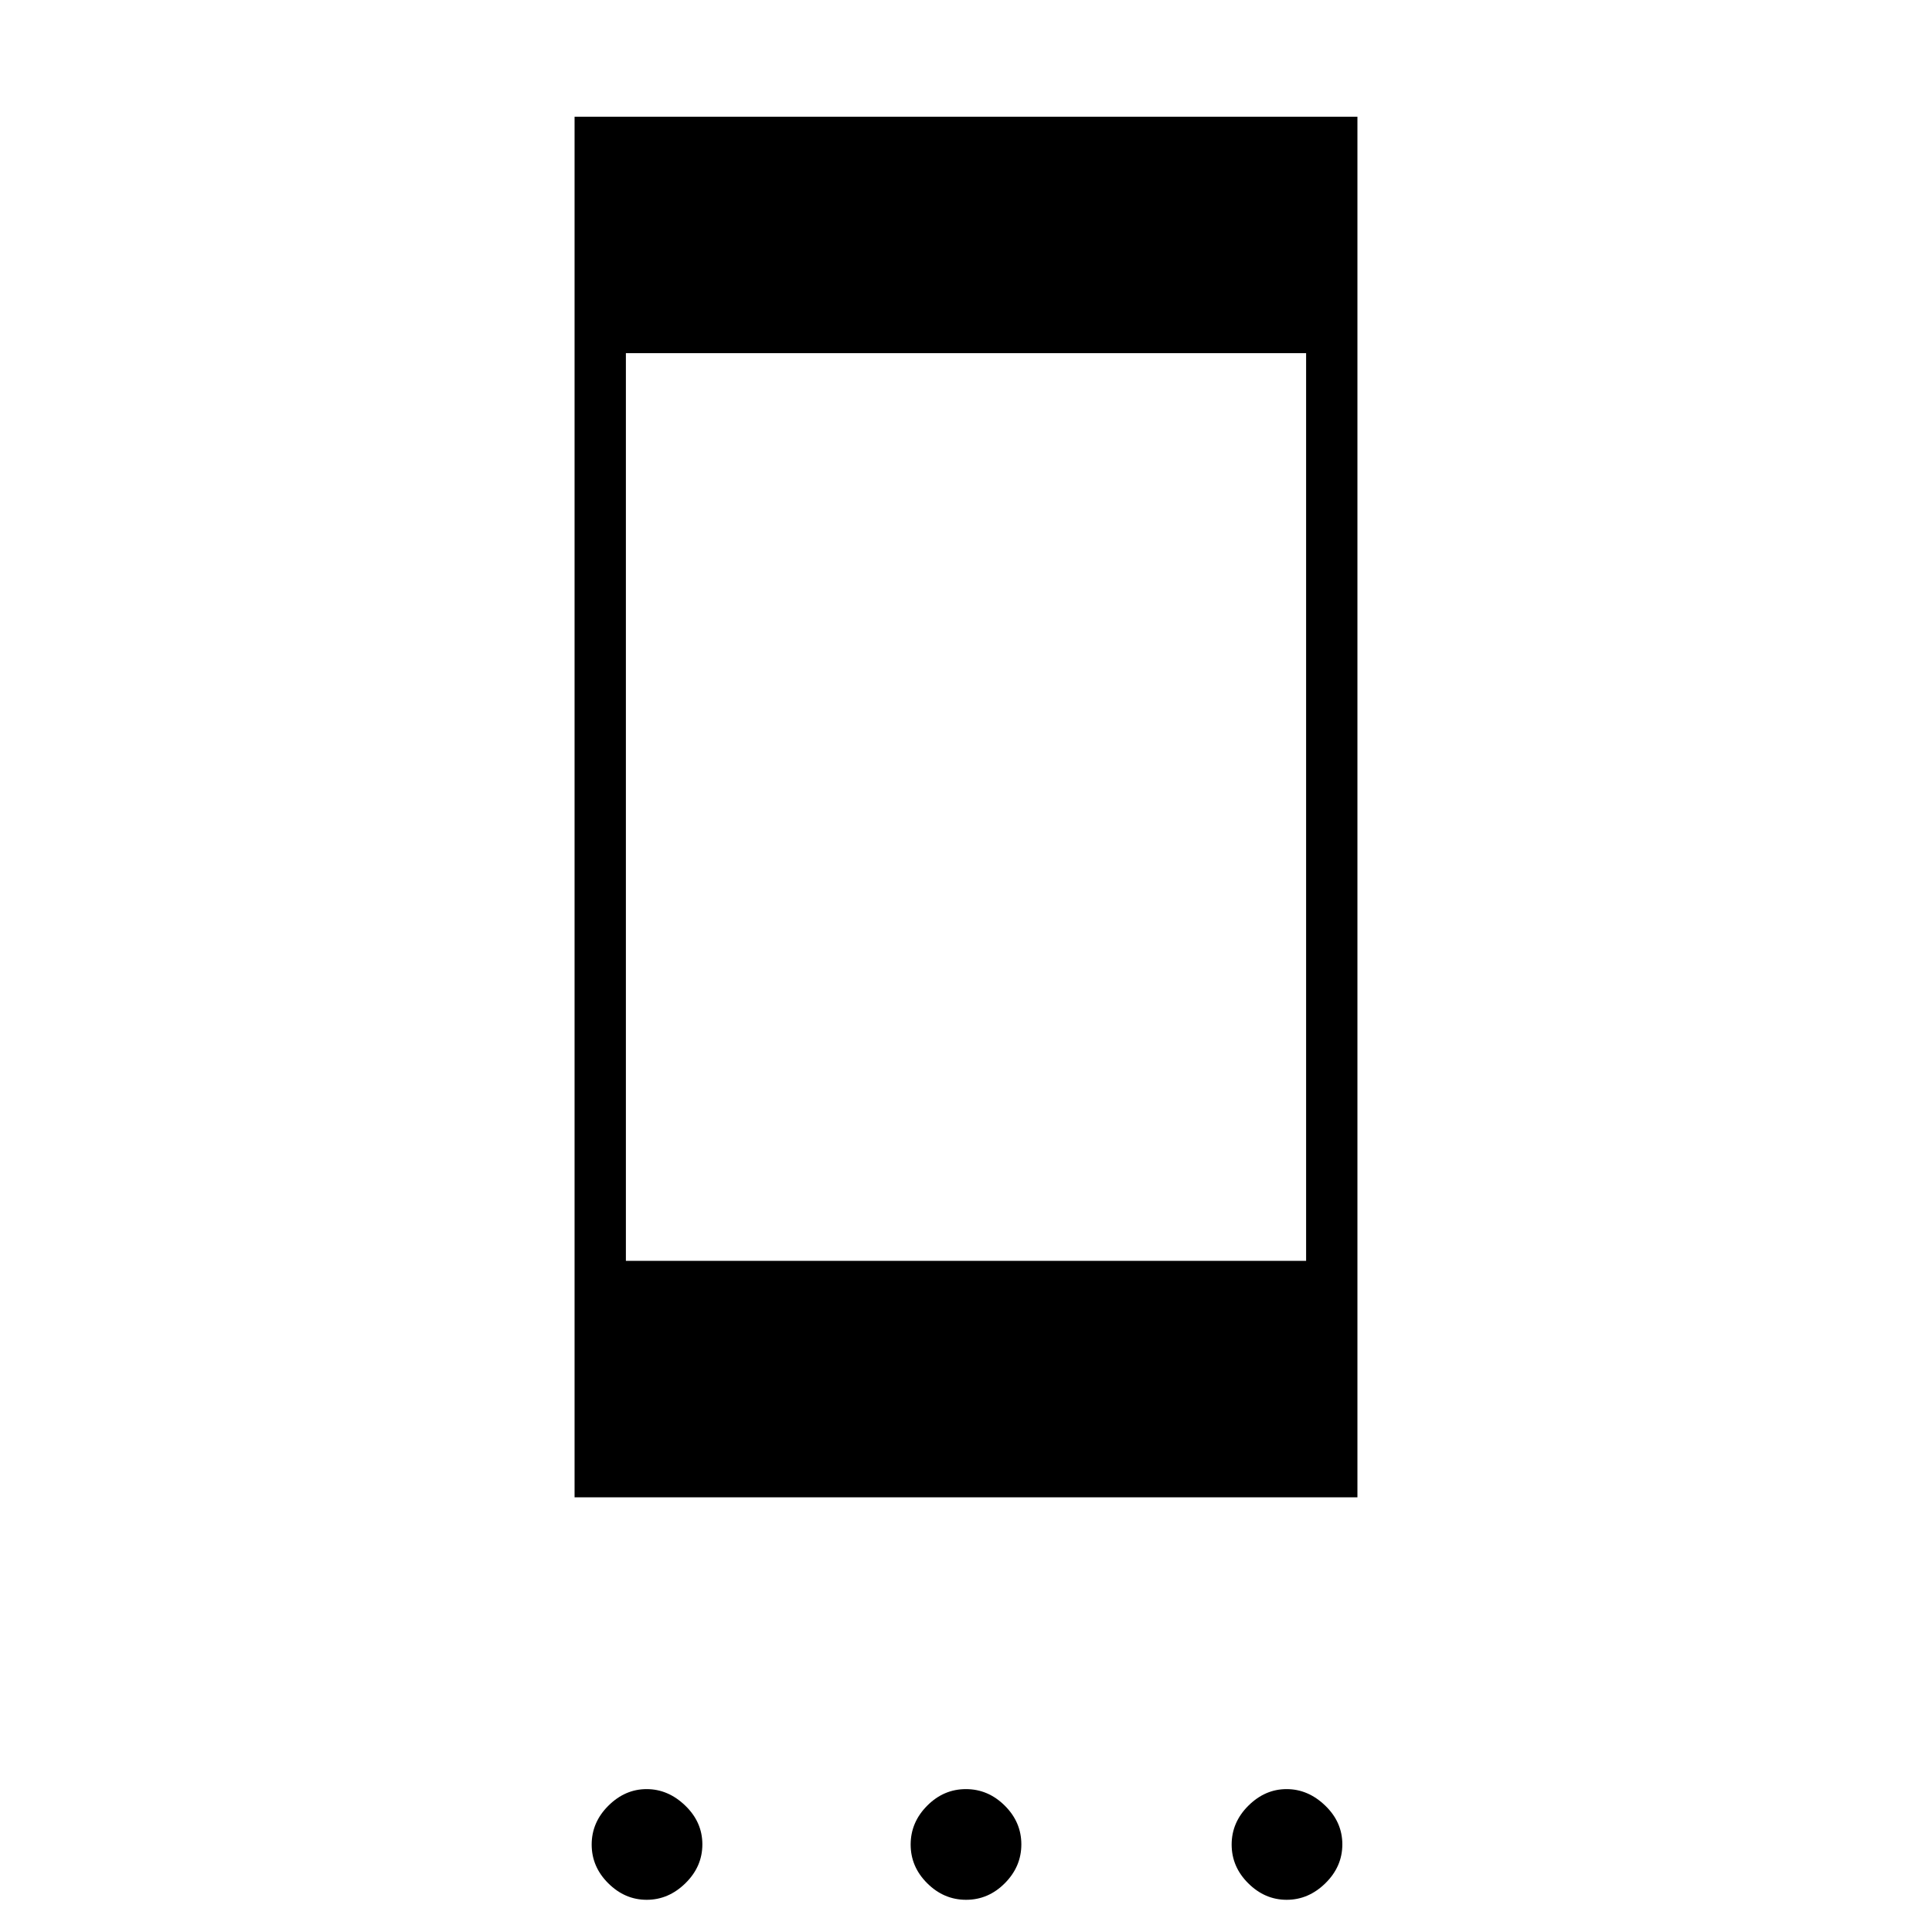 <svg xmlns="http://www.w3.org/2000/svg" height="24" viewBox="0 -960 960 960" width="24"><path d="M321.35-16q-10.85 0-19.1-8.2Q294-32.39 294-43.45q0-11.05 8.3-19.3t19-8.25q10.7 0 19.2 8.2 8.5 8.19 8.5 19.25 0 11.05-8.4 19.3T321.35-16Zm158.7 0q-11.05 0-19.3-8.2-8.25-8.19-8.25-19.25 0-11.05 8.2-19.3Q468.89-71 479.95-71q11.05 0 19.3 8.2 8.25 8.19 8.25 19.25 0 11.05-8.2 19.3Q491.11-16 480.05-16Zm159.3 0q-10.85 0-19.1-8.2Q612-32.39 612-43.45q0-11.05 8.3-19.3t19-8.25q10.7 0 19.2 8.2 8.5 8.19 8.5 19.25 0 11.05-8.4 19.3T639.35-16ZM285.5-216v-686h389v686h-389ZM311-333.5h338v-451H311v451Z"/></svg>